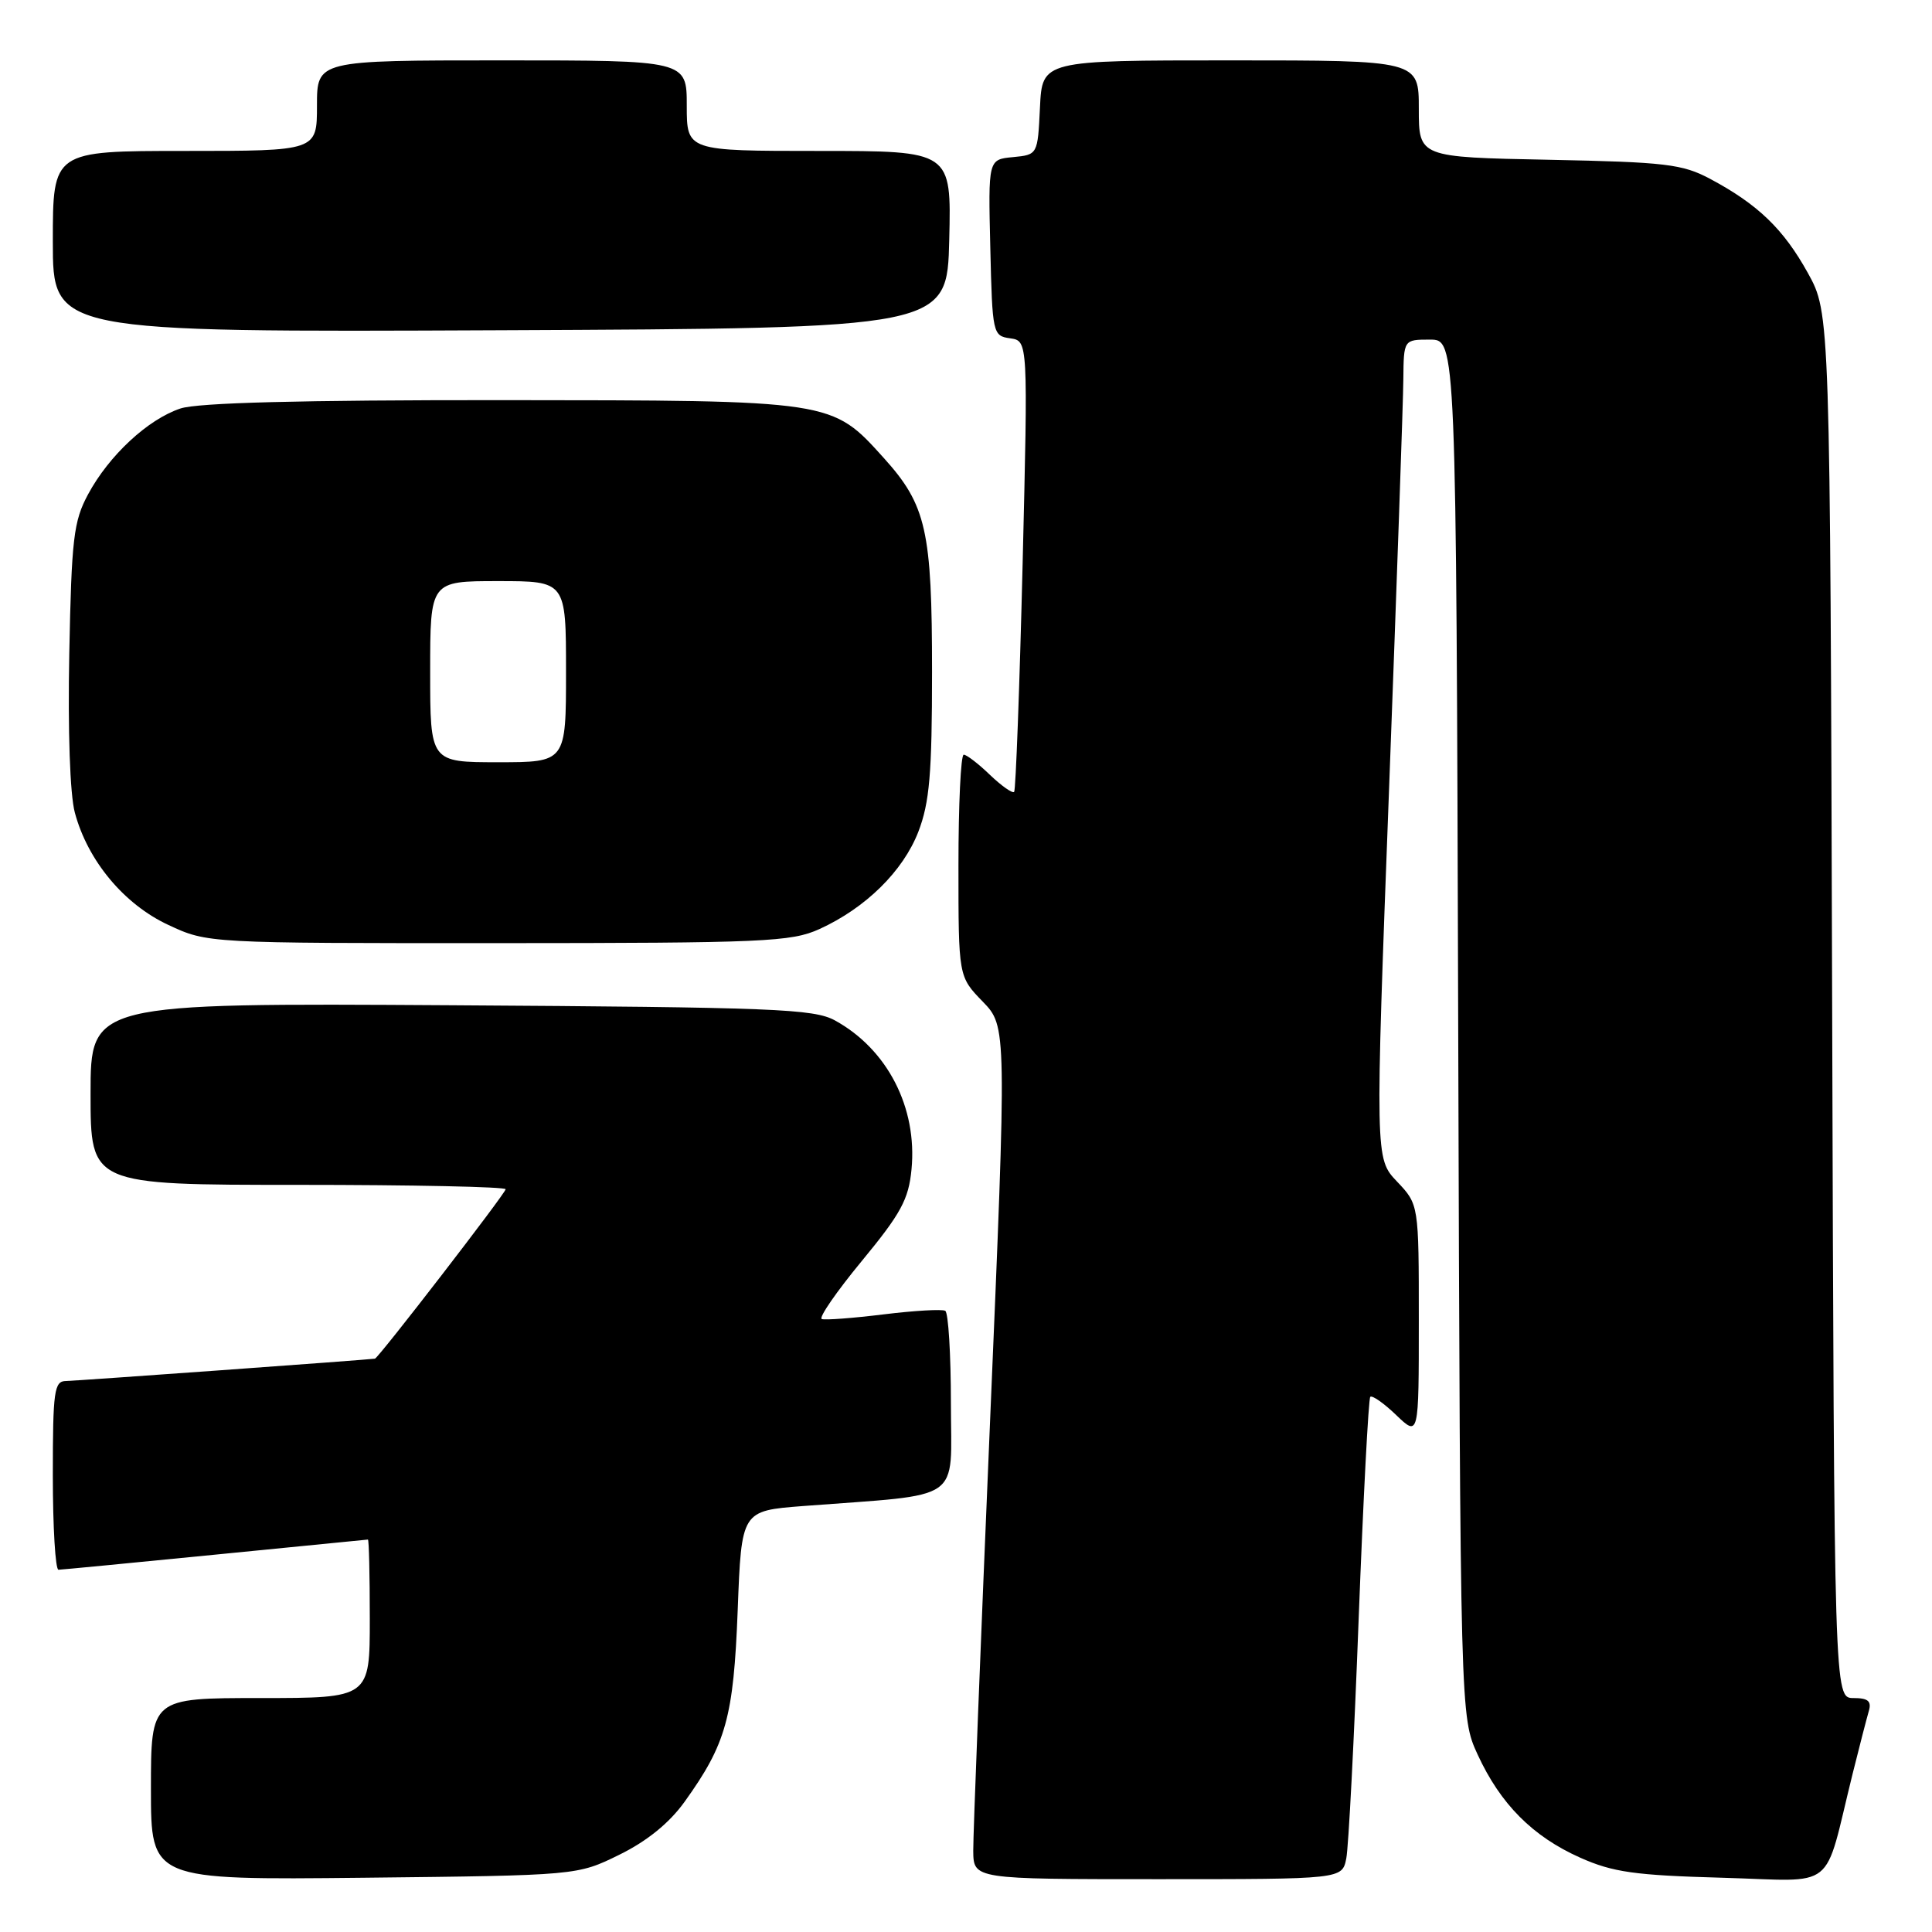 <?xml version="1.0" encoding="UTF-8" standalone="no"?>
<!DOCTYPE svg PUBLIC "-//W3C//DTD SVG 1.1//EN" "http://www.w3.org/Graphics/SVG/1.1/DTD/svg11.dtd" >
<svg xmlns="http://www.w3.org/2000/svg" xmlns:xlink="http://www.w3.org/1999/xlink" version="1.1" viewBox="0 0 256 256">
 <g >
 <path fill="currentColor"
d=" M 82.07 245.76 C 85.72 243.97 88.69 241.56 90.70 238.76 C 96.23 231.06 97.20 227.56 97.75 213.34 C 98.25 200.19 98.25 200.19 106.38 199.56 C 127.96 197.91 126.00 199.27 126.00 185.96 C 126.00 179.45 125.66 173.92 125.25 173.69 C 124.84 173.45 121.17 173.66 117.10 174.16 C 113.03 174.66 109.34 174.94 108.89 174.78 C 108.44 174.63 110.83 171.16 114.20 167.08 C 119.37 160.81 120.40 158.93 120.78 154.95 C 121.57 146.76 117.58 139.02 110.63 135.21 C 107.82 133.68 102.61 133.47 59.75 133.20 C 12.00 132.91 12.00 132.91 12.00 144.95 C 12.00 157.00 12.00 157.00 39.50 157.00 C 54.62 157.00 67.00 157.26 67.00 157.58 C 67.00 158.10 50.14 179.96 49.68 180.03 C 48.62 180.19 10.05 182.97 8.75 182.99 C 7.18 183.00 7.00 184.27 7.00 195.50 C 7.00 202.38 7.34 208.00 7.75 208.00 C 8.16 207.99 17.50 207.09 28.50 206.00 C 39.50 204.91 48.61 204.01 48.75 204.00 C 48.89 204.00 49.00 208.72 49.00 214.50 C 49.00 225.00 49.00 225.00 34.50 225.00 C 20.00 225.00 20.00 225.00 20.00 237.06 C 20.00 249.11 20.00 249.11 48.25 248.81 C 76.50 248.50 76.50 248.50 82.07 245.76 Z  M 178.39 246.25 C 178.69 244.74 179.43 230.46 180.03 214.52 C 180.64 198.58 181.33 185.34 181.57 185.09 C 181.82 184.85 183.37 185.93 185.01 187.51 C 188.00 190.37 188.00 190.37 188.00 174.98 C 188.00 159.60 188.00 159.60 185.10 156.55 C 182.21 153.50 182.21 153.50 184.06 104.50 C 185.07 77.55 185.93 53.14 185.95 50.25 C 186.00 45.00 186.00 45.00 189.47 45.00 C 192.95 45.00 192.95 45.00 193.22 136.25 C 193.50 227.50 193.50 227.50 195.80 232.50 C 198.82 239.05 203.08 243.34 209.38 246.15 C 213.71 248.08 216.62 248.49 228.19 248.81 C 243.65 249.24 241.54 250.92 245.49 235.00 C 246.38 231.43 247.34 227.71 247.62 226.75 C 248.02 225.41 247.54 225.00 245.59 225.00 C 243.04 225.00 243.04 225.00 242.77 133.25 C 242.50 41.50 242.50 41.50 239.55 36.17 C 236.32 30.34 232.93 27.08 226.62 23.71 C 222.93 21.74 220.71 21.48 205.25 21.17 C 188.00 20.83 188.00 20.83 188.00 14.42 C 188.00 8.00 188.00 8.00 163.05 8.00 C 138.10 8.00 138.10 8.00 137.80 14.25 C 137.50 20.50 137.50 20.50 134.22 20.82 C 130.94 21.13 130.94 21.13 131.22 32.82 C 131.49 44.24 131.55 44.51 133.86 44.83 C 136.22 45.17 136.22 45.17 135.50 74.83 C 135.10 91.15 134.59 104.69 134.38 104.93 C 134.16 105.16 132.72 104.15 131.18 102.68 C 129.65 101.20 128.08 100.00 127.70 100.00 C 127.31 100.00 127.00 106.62 127.00 114.70 C 127.00 129.40 127.00 129.40 130.21 132.71 C 133.41 136.02 133.41 136.02 131.17 188.76 C 129.94 217.77 128.94 243.19 128.96 245.25 C 129.00 249.00 129.00 249.00 153.42 249.00 C 177.84 249.00 177.84 249.00 178.39 246.25 Z  M 108.57 123.11 C 114.70 120.32 119.66 115.44 121.69 110.20 C 123.17 106.34 123.50 102.54 123.50 89.00 C 123.50 70.30 122.74 66.94 117.13 60.71 C 110.17 53.00 110.50 53.05 66.40 53.02 C 39.86 53.01 26.21 53.36 23.90 54.13 C 19.59 55.57 14.44 60.35 11.67 65.50 C 9.75 69.06 9.48 71.37 9.18 86.60 C 8.98 96.80 9.27 105.30 9.92 107.69 C 11.63 114.06 16.44 119.83 22.31 122.56 C 27.50 124.98 27.50 124.98 66.00 124.97 C 101.28 124.96 104.84 124.80 108.57 123.11 Z  M 125.78 31.75 C 126.06 20.00 126.06 20.00 108.53 20.00 C 91.00 20.00 91.00 20.00 91.00 14.00 C 91.00 8.00 91.00 8.00 66.50 8.00 C 42.00 8.00 42.00 8.00 42.00 14.00 C 42.00 20.00 42.00 20.00 24.50 20.00 C 7.00 20.00 7.00 20.00 7.00 32.01 C 7.00 44.02 7.00 44.02 66.25 43.76 C 125.50 43.50 125.50 43.50 125.78 31.75 Z  M 57.00 89.00 C 57.00 77.00 57.00 77.00 66.00 77.00 C 75.00 77.00 75.00 77.00 75.00 89.00 C 75.00 101.00 75.00 101.00 66.00 101.00 C 57.00 101.00 57.00 101.00 57.00 89.00 Z "/>
</g>
</svg>